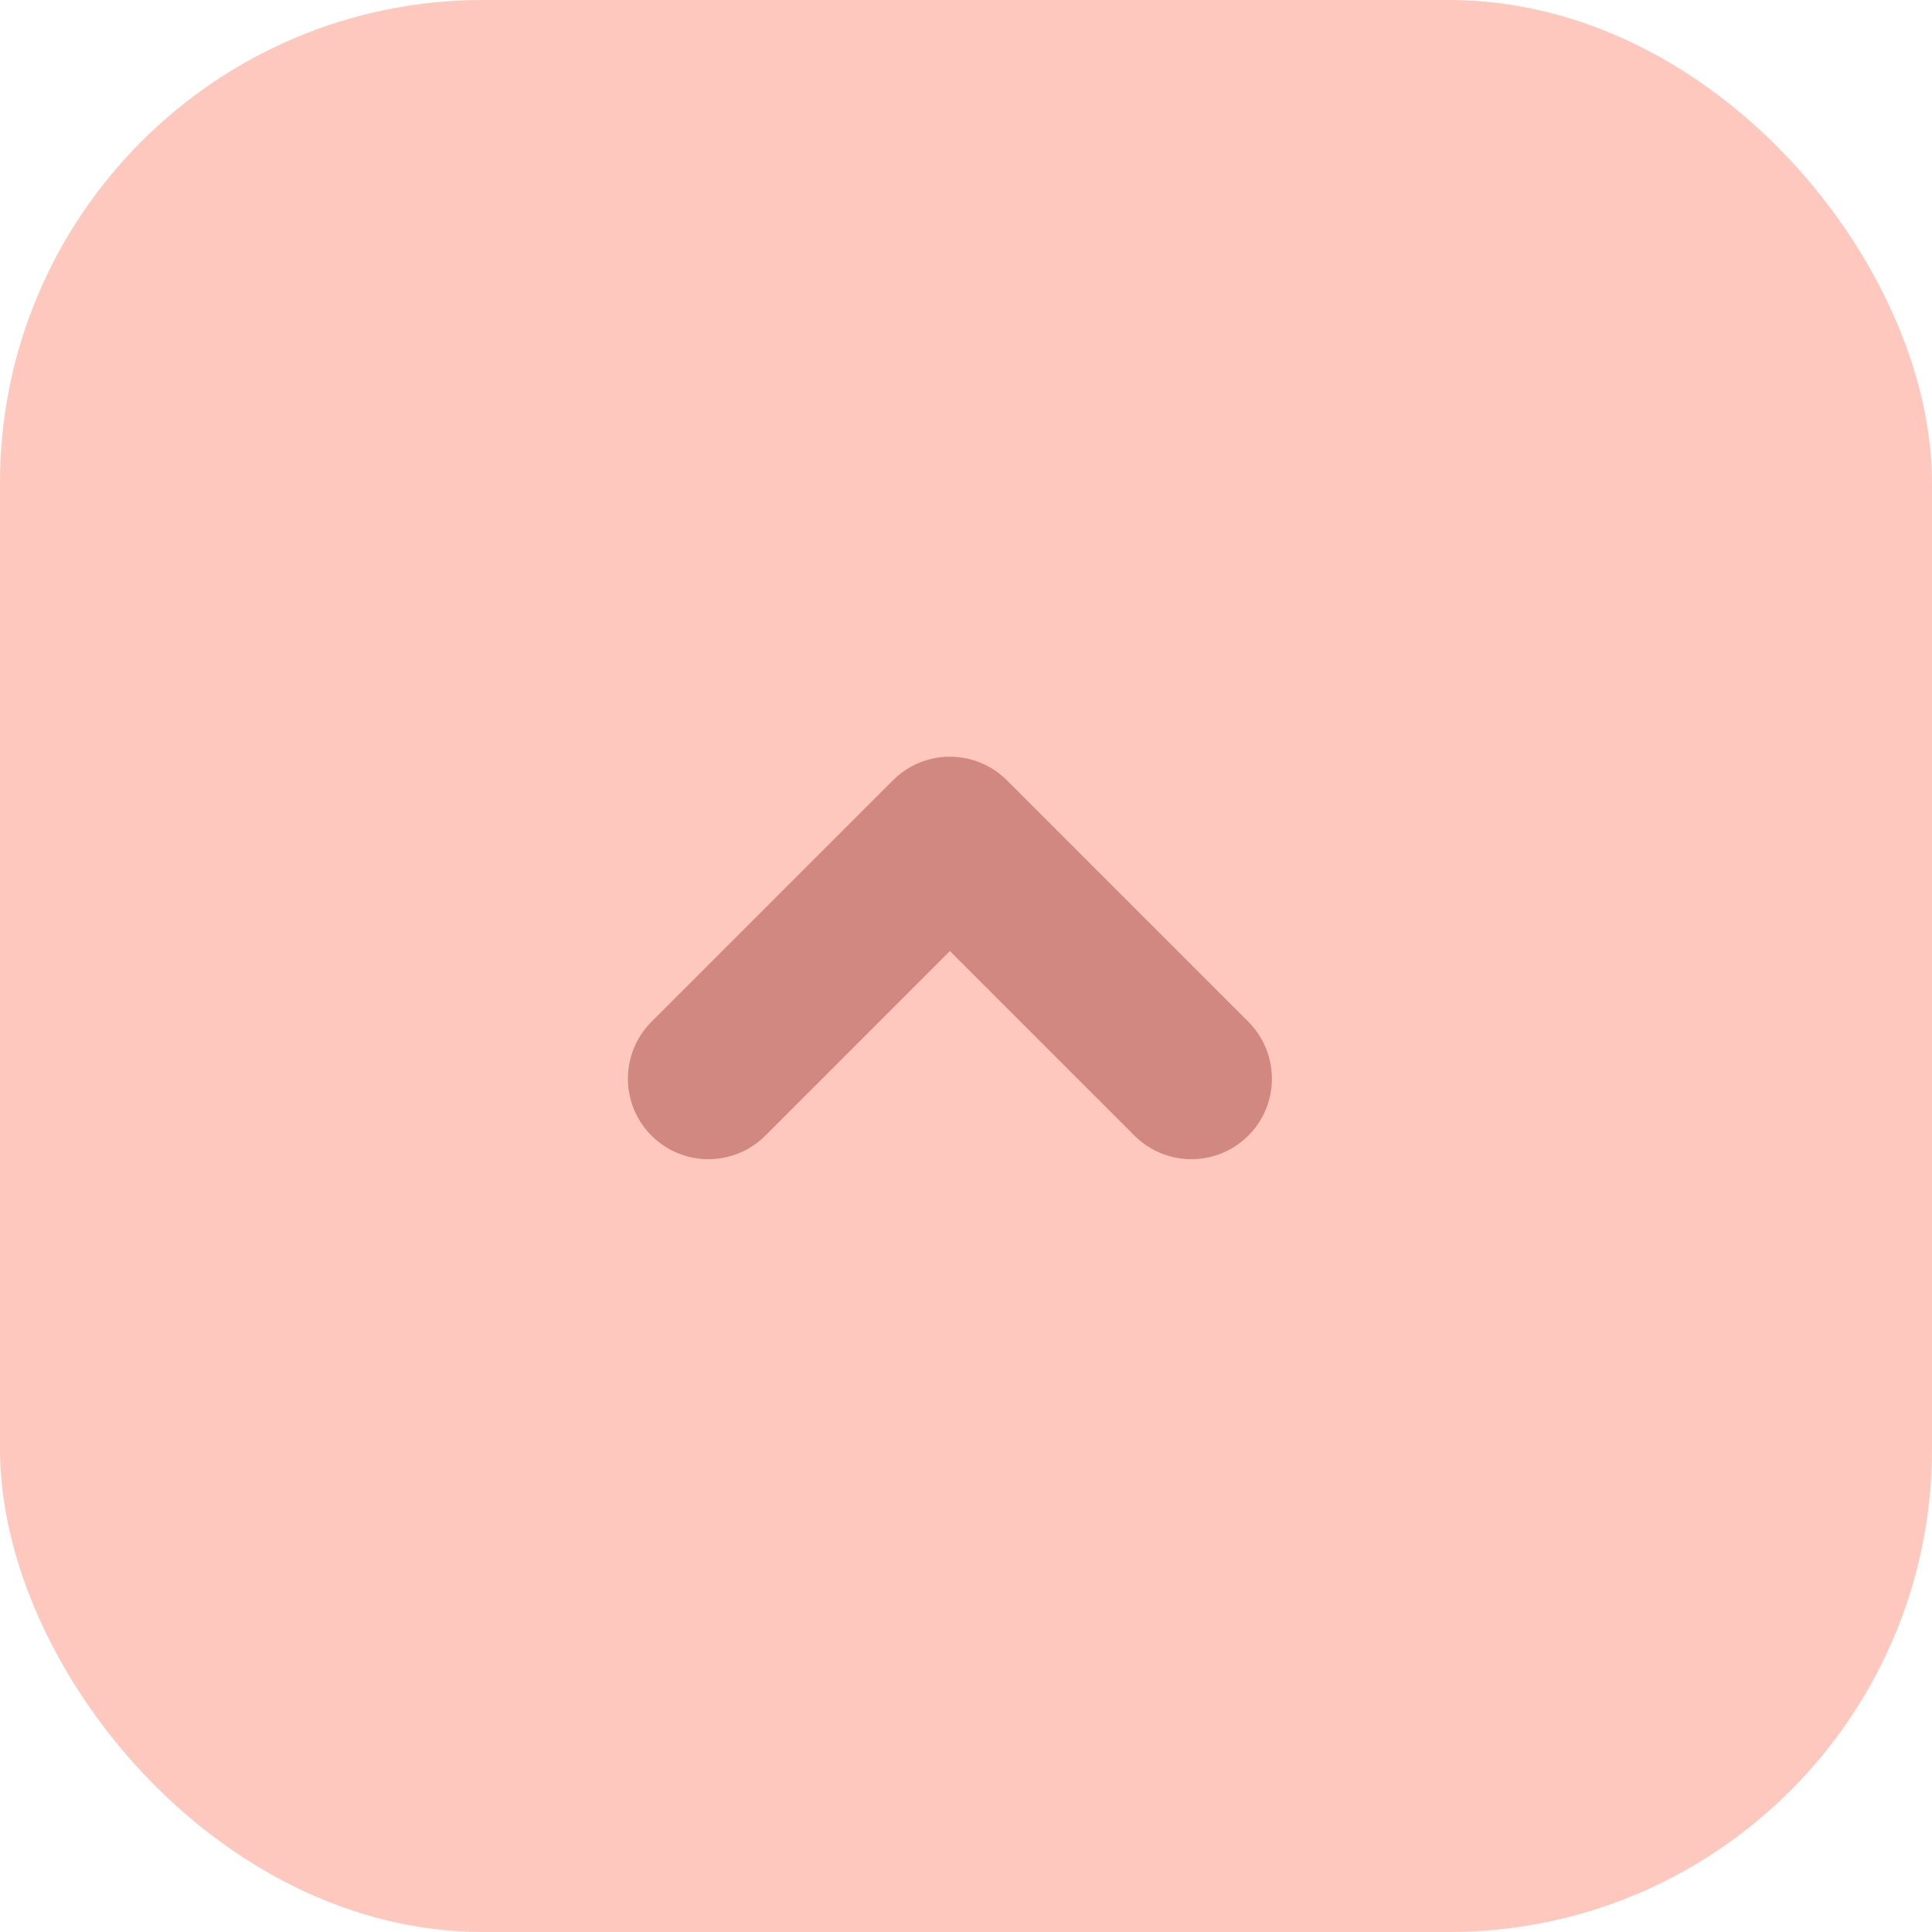 <svg width="60" height="60" viewBox="0 0 60 60" fill="none" xmlns="http://www.w3.org/2000/svg">
<rect width="60" height="60" rx="15" fill="#FFC8BE"/>
<path d="M22 33.5L29.5 26L37 33.5" stroke="#D18880" stroke-width="5" stroke-linecap="round" stroke-linejoin="round"/>
</svg>
